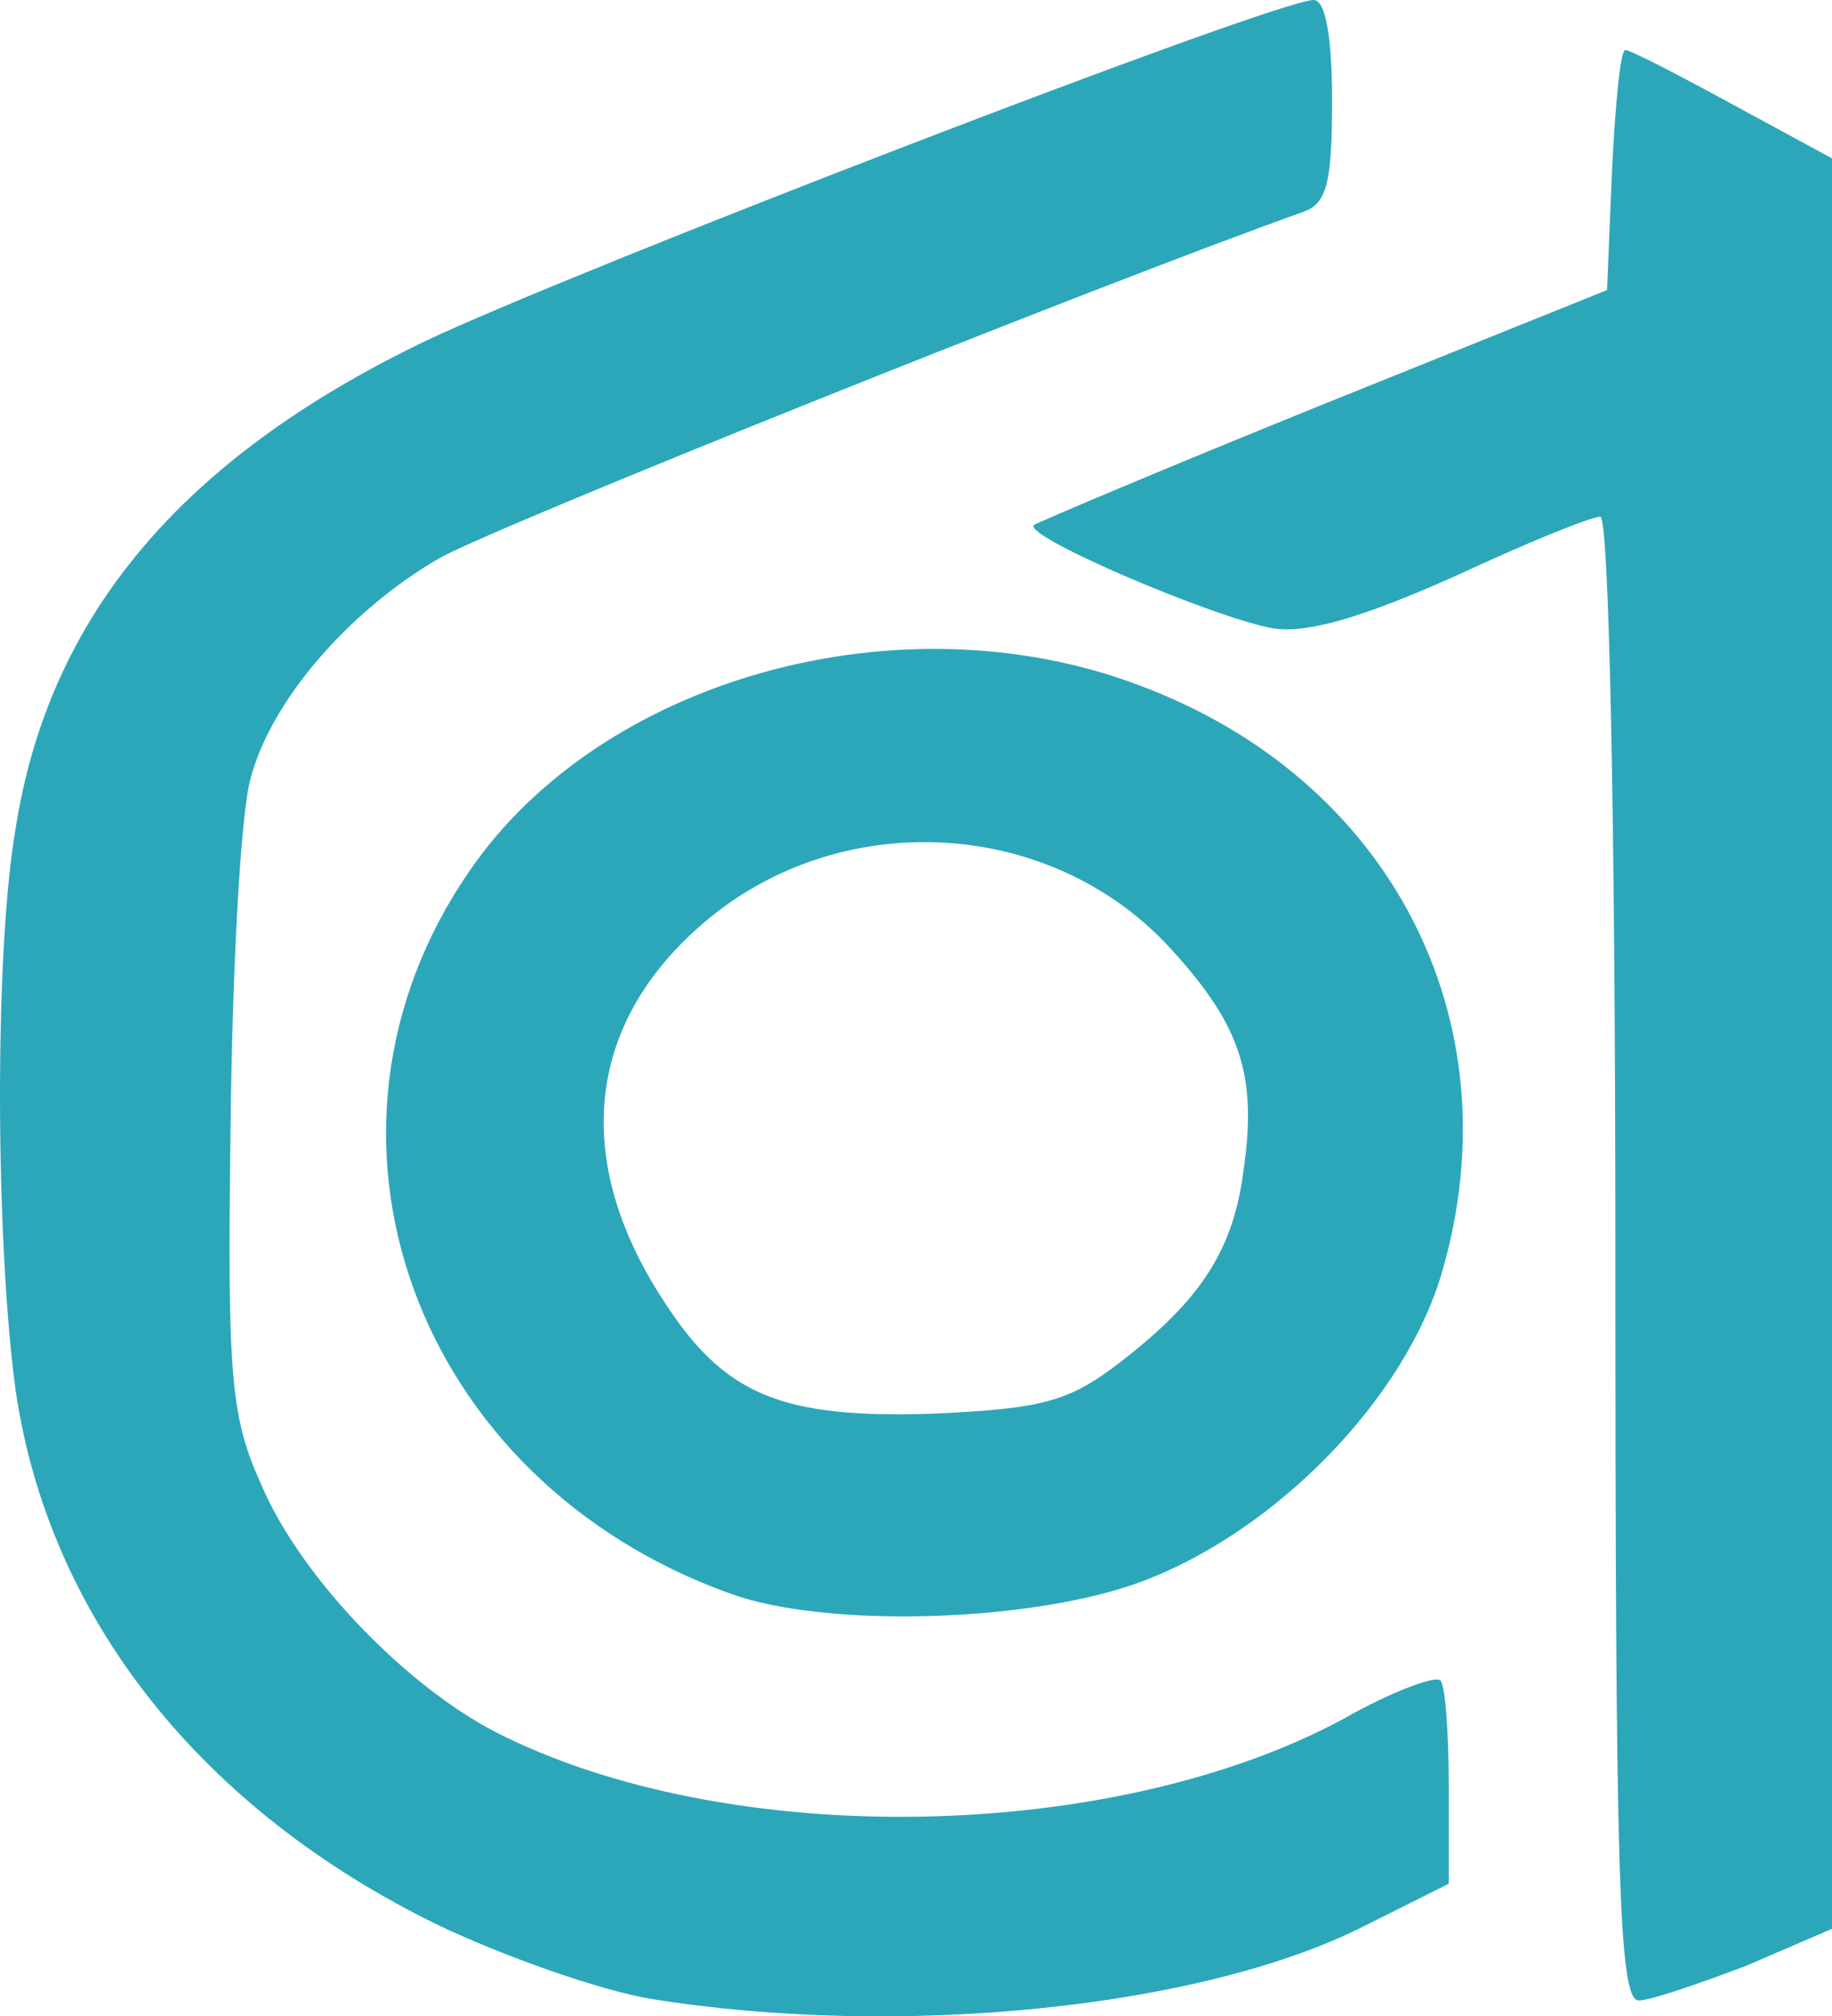 <?xml version="1.0" encoding="UTF-8" standalone="no"?>
<svg
   version="1.0"
   width="109.938"
   height="120.953"
   viewBox="0 0 109.938 120.953"
   preserveAspectRatio="xMidYMid"
   id="svg36"
   sodipodi:docname="Codexart.svg"
   inkscape:export-filename="Codexart.svg"
   inkscape:export-xdpi="96"
   inkscape:export-ydpi="96"
   xmlns:inkscape="http://www.inkscape.org/namespaces/inkscape"
   xmlns:sodipodi="http://sodipodi.sourceforge.net/DTD/sodipodi-0.dtd"
   xmlns="http://www.w3.org/2000/svg"
   xmlns:svg="http://www.w3.org/2000/svg">
  <sodipodi:namedview
     id="namedview1"
     pagecolor="#ffffff"
     bordercolor="#000000"
     borderopacity="0.25"
     inkscape:showpageshadow="2"
     inkscape:pageopacity="0.0"
     inkscape:pagecheckerboard="0"
     inkscape:deskcolor="#d1d1d1" />
  <defs
     id="defs36" />
  <g
     fill="#2ca7b9"
     id="g10"
     transform="translate(-12.062,-6)">
    <path
       d="m 51.1,125.9 c -3,-0.5 -8.7,-2.5 -12.7,-4.4 C 24.2,114.6 15,103.1 13,89.4 11.8,80.6 11.7,63.2 13,55.7 15,42.9 23,33.5 37.5,26.5 46.3,22.3 88.6,6 90.9,6 c 0.7,0 1.1,2.2 1.1,6 0,4.9 -0.3,6.2 -1.7,6.7 -12.1,4.3 -48.8,19 -51.9,20.8 -5.5,3.2 -10.1,8.6 -11.3,13.2 -0.6,2.1 -1.1,11.5 -1.2,20.8 -0.2,15.3 0,17.5 1.9,21.7 2.4,5.5 8.6,11.9 14,14.7 13.9,7.1 37,6.7 50.9,-0.8 2.8,-1.6 5.5,-2.6 5.8,-2.3 0.3,0.3 0.5,3.2 0.5,6.3 v 5.9 l -5,2.5 c -9.8,5 -28.1,6.8 -42.9,4.4 z"
       id="path5" />
    <path
       d="M 109,81.5 C 109,54.2 108.6,37 108.1,37 c -0.6,0 -4.5,1.6 -8.8,3.6 C 93.9,43 90.6,44 88.5,43.7 85,43.1 73.5,38.2 74.1,37.5 74.4,37.3 82.2,34 91.6,30.2 l 16.9,-6.8 0.3,-7.2 c 0.2,-4 0.5,-7.2 0.8,-7.2 0.3,0 3.2,1.5 6.5,3.3 l 5.9,3.2 v 53.1 53.1 l -5.1,2.2 c -2.9,1.1 -5.8,2.1 -6.5,2.1 -1.2,0 -1.4,-7.5 -1.4,-44.5 z"
       id="path6" />
    <path
       d="M 55.9,101.6 C 36.9,94.8 29.4,74 40.2,58.3 48.1,46.7 66.1,41.7 80.4,47.1 c 15.1,5.6 22.6,20.1 18.2,35.2 -2.2,7.6 -10,15.6 -18.1,18.6 -6.5,2.4 -18.8,2.8 -24.6,0.7 z M 79.3,87.7 C 84.1,84 86.1,81 86.7,76.1 87.5,70.5 86.5,67.5 82.4,63 75.1,54.9 62.1,54.3 53.9,61.7 c -6.7,6 -7.4,14 -2.1,22.2 3.7,5.8 7.1,7.2 16.3,6.9 6.5,-0.3 8.1,-0.7 11.2,-3.1 z"
       id="path7" />
  </g>
</svg>
